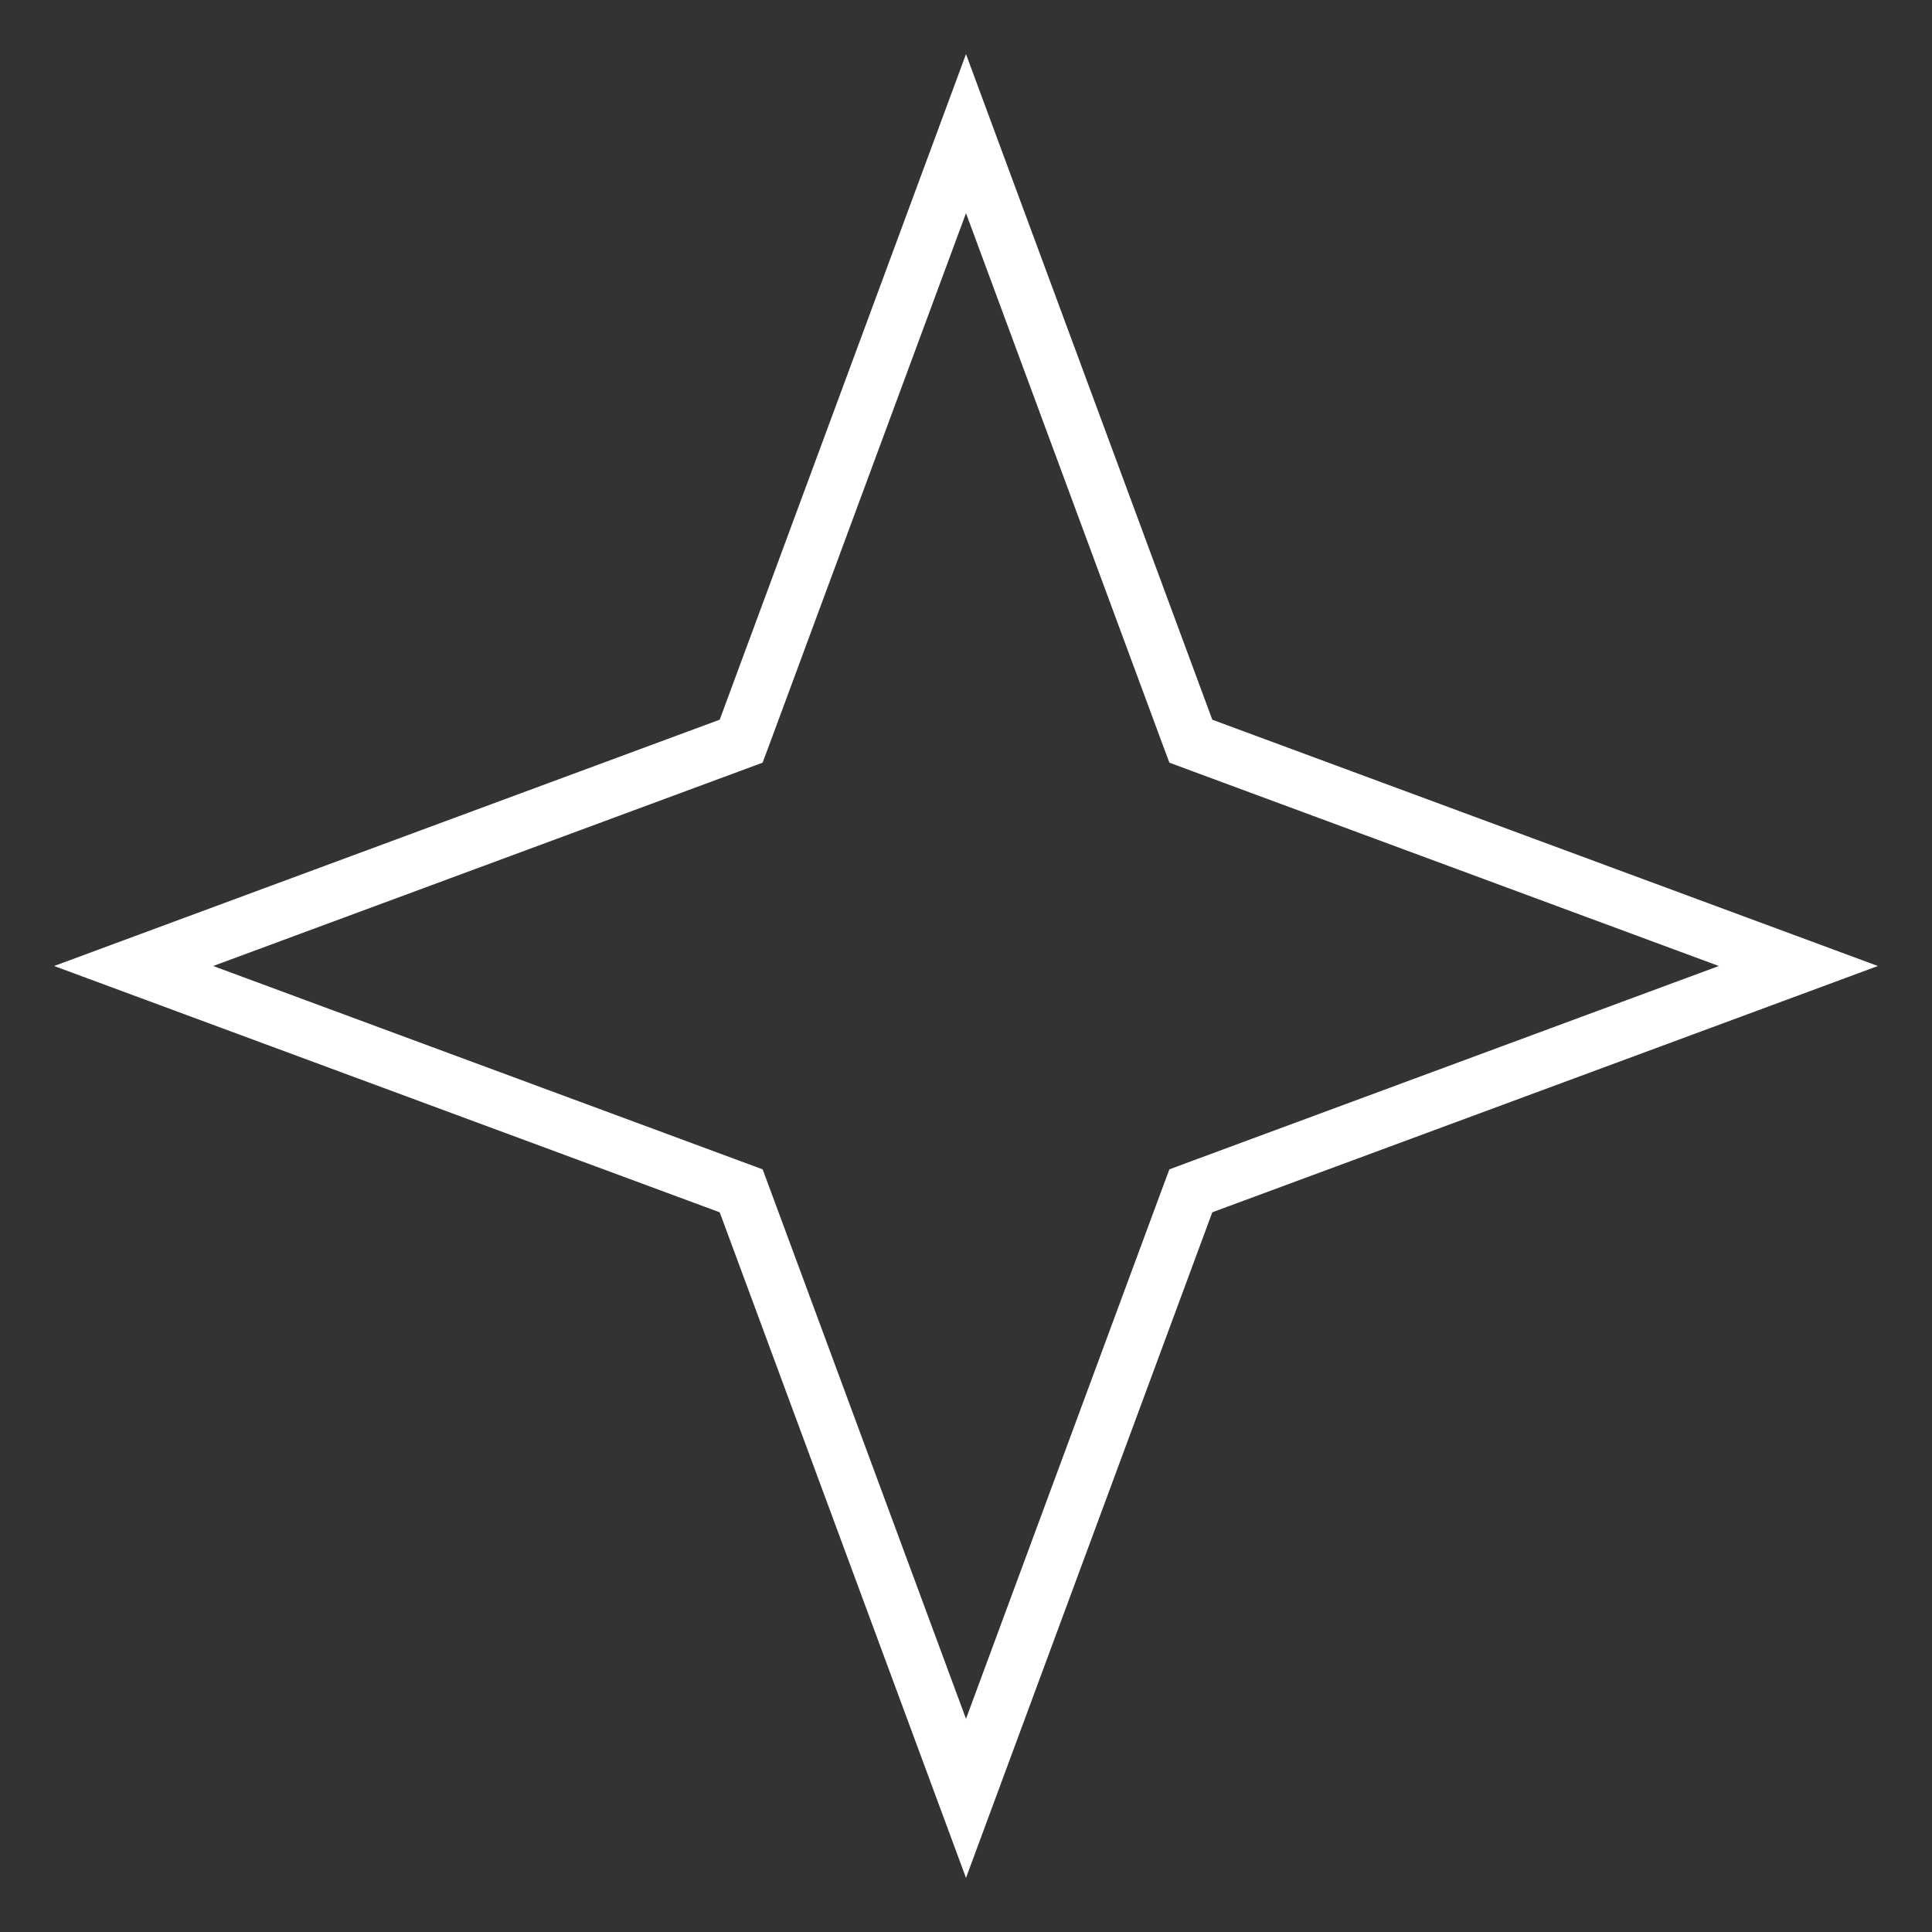 <svg width="35" height="35" viewBox="0 0 35 35" fill="none" xmlns="http://www.w3.org/2000/svg">
<rect x="0" y="0" width="35" height="35" fill="#333333" stroke="none"/>
<path d="M17.5 2.421L21.493 13.212L21.573 13.427L21.788 13.507L32.579 17.5L21.788 21.493L21.573 21.573L21.493 21.788L17.5 32.579L13.507 21.788L13.427 21.573L13.211 21.493L2.421 17.5L13.211 13.507L13.427 13.427L13.507 13.212L17.5 2.421Z" stroke="white"/>
</svg>
